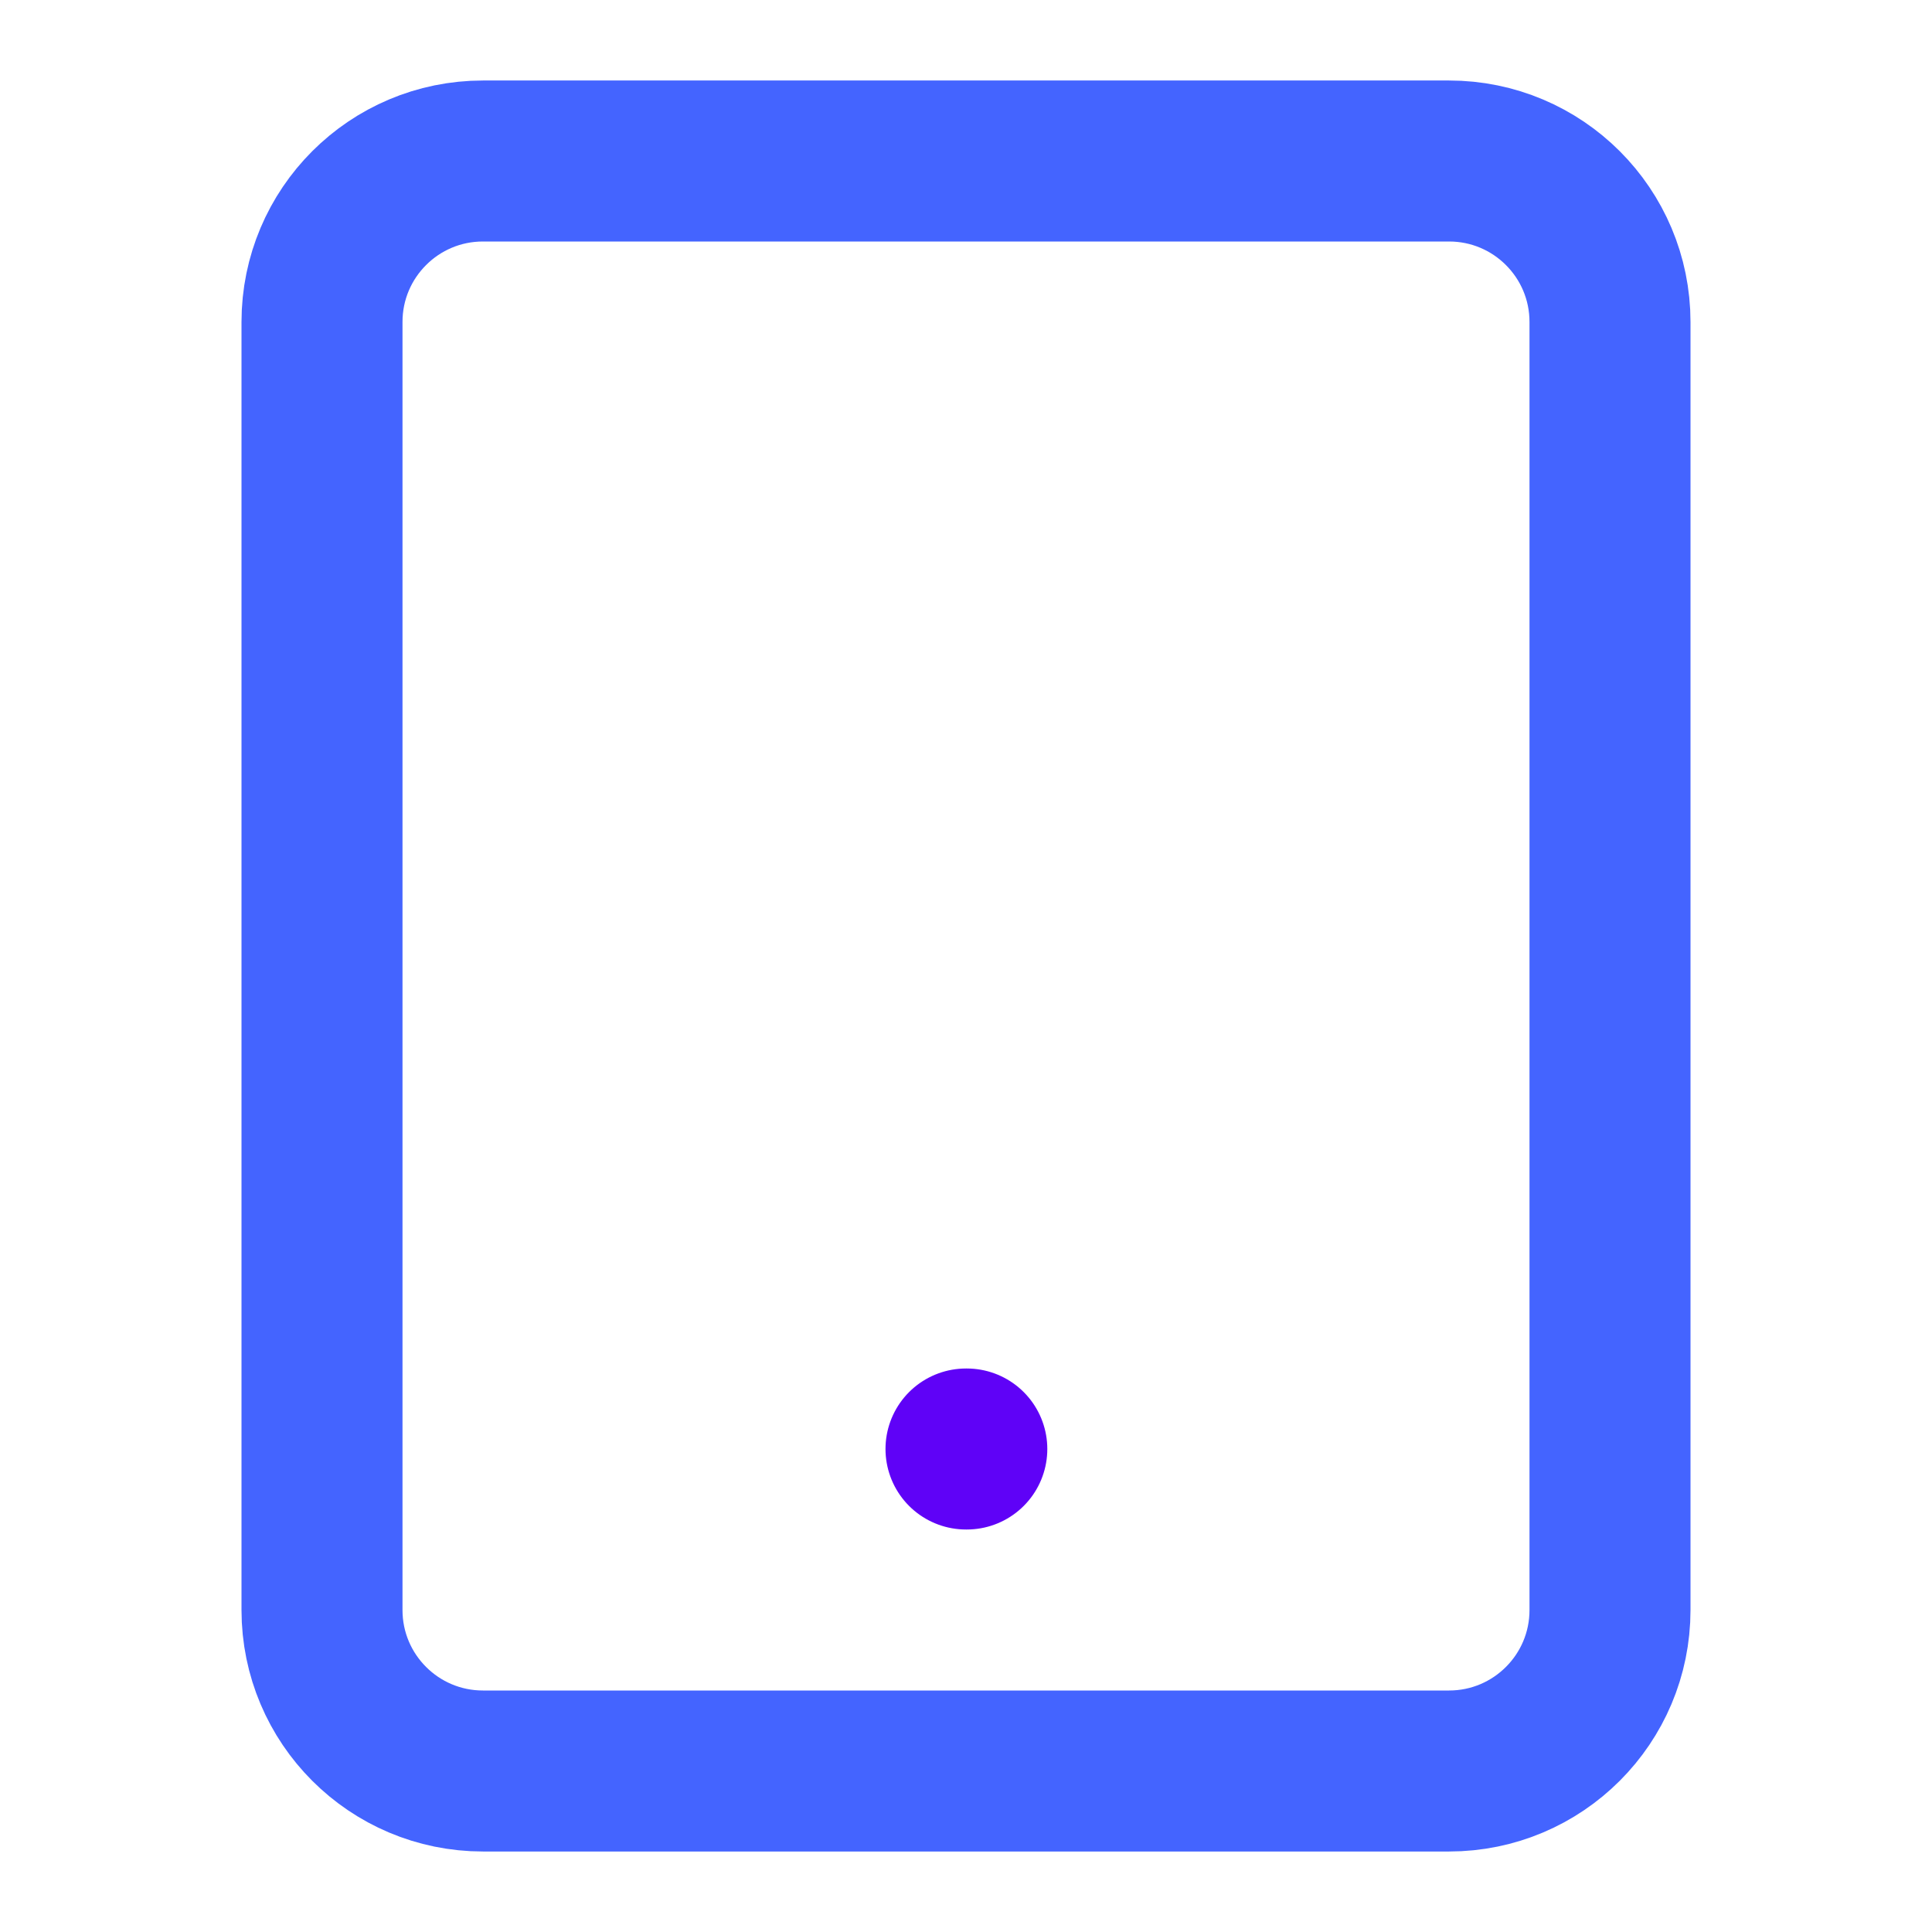 <svg width="24" height="24" viewBox="0 0 24 24" fill="none" xmlns="http://www.w3.org/2000/svg">
<path d="M18 2H6C4.895 2 4 2.895 4 4V20C4 21.105 4.895 22 6 22H18C19.105 22 20 21.105 20 20V4C20 2.895 19.105 2 18 2Z" stroke="#4464FF" stroke-width="2" stroke-linecap="round" stroke-linejoin="round"/>
<path d="M12 18H12.01" stroke="#5F02F7" stroke-width="2" stroke-linecap="round" stroke-linejoin="round"/>
</svg>
